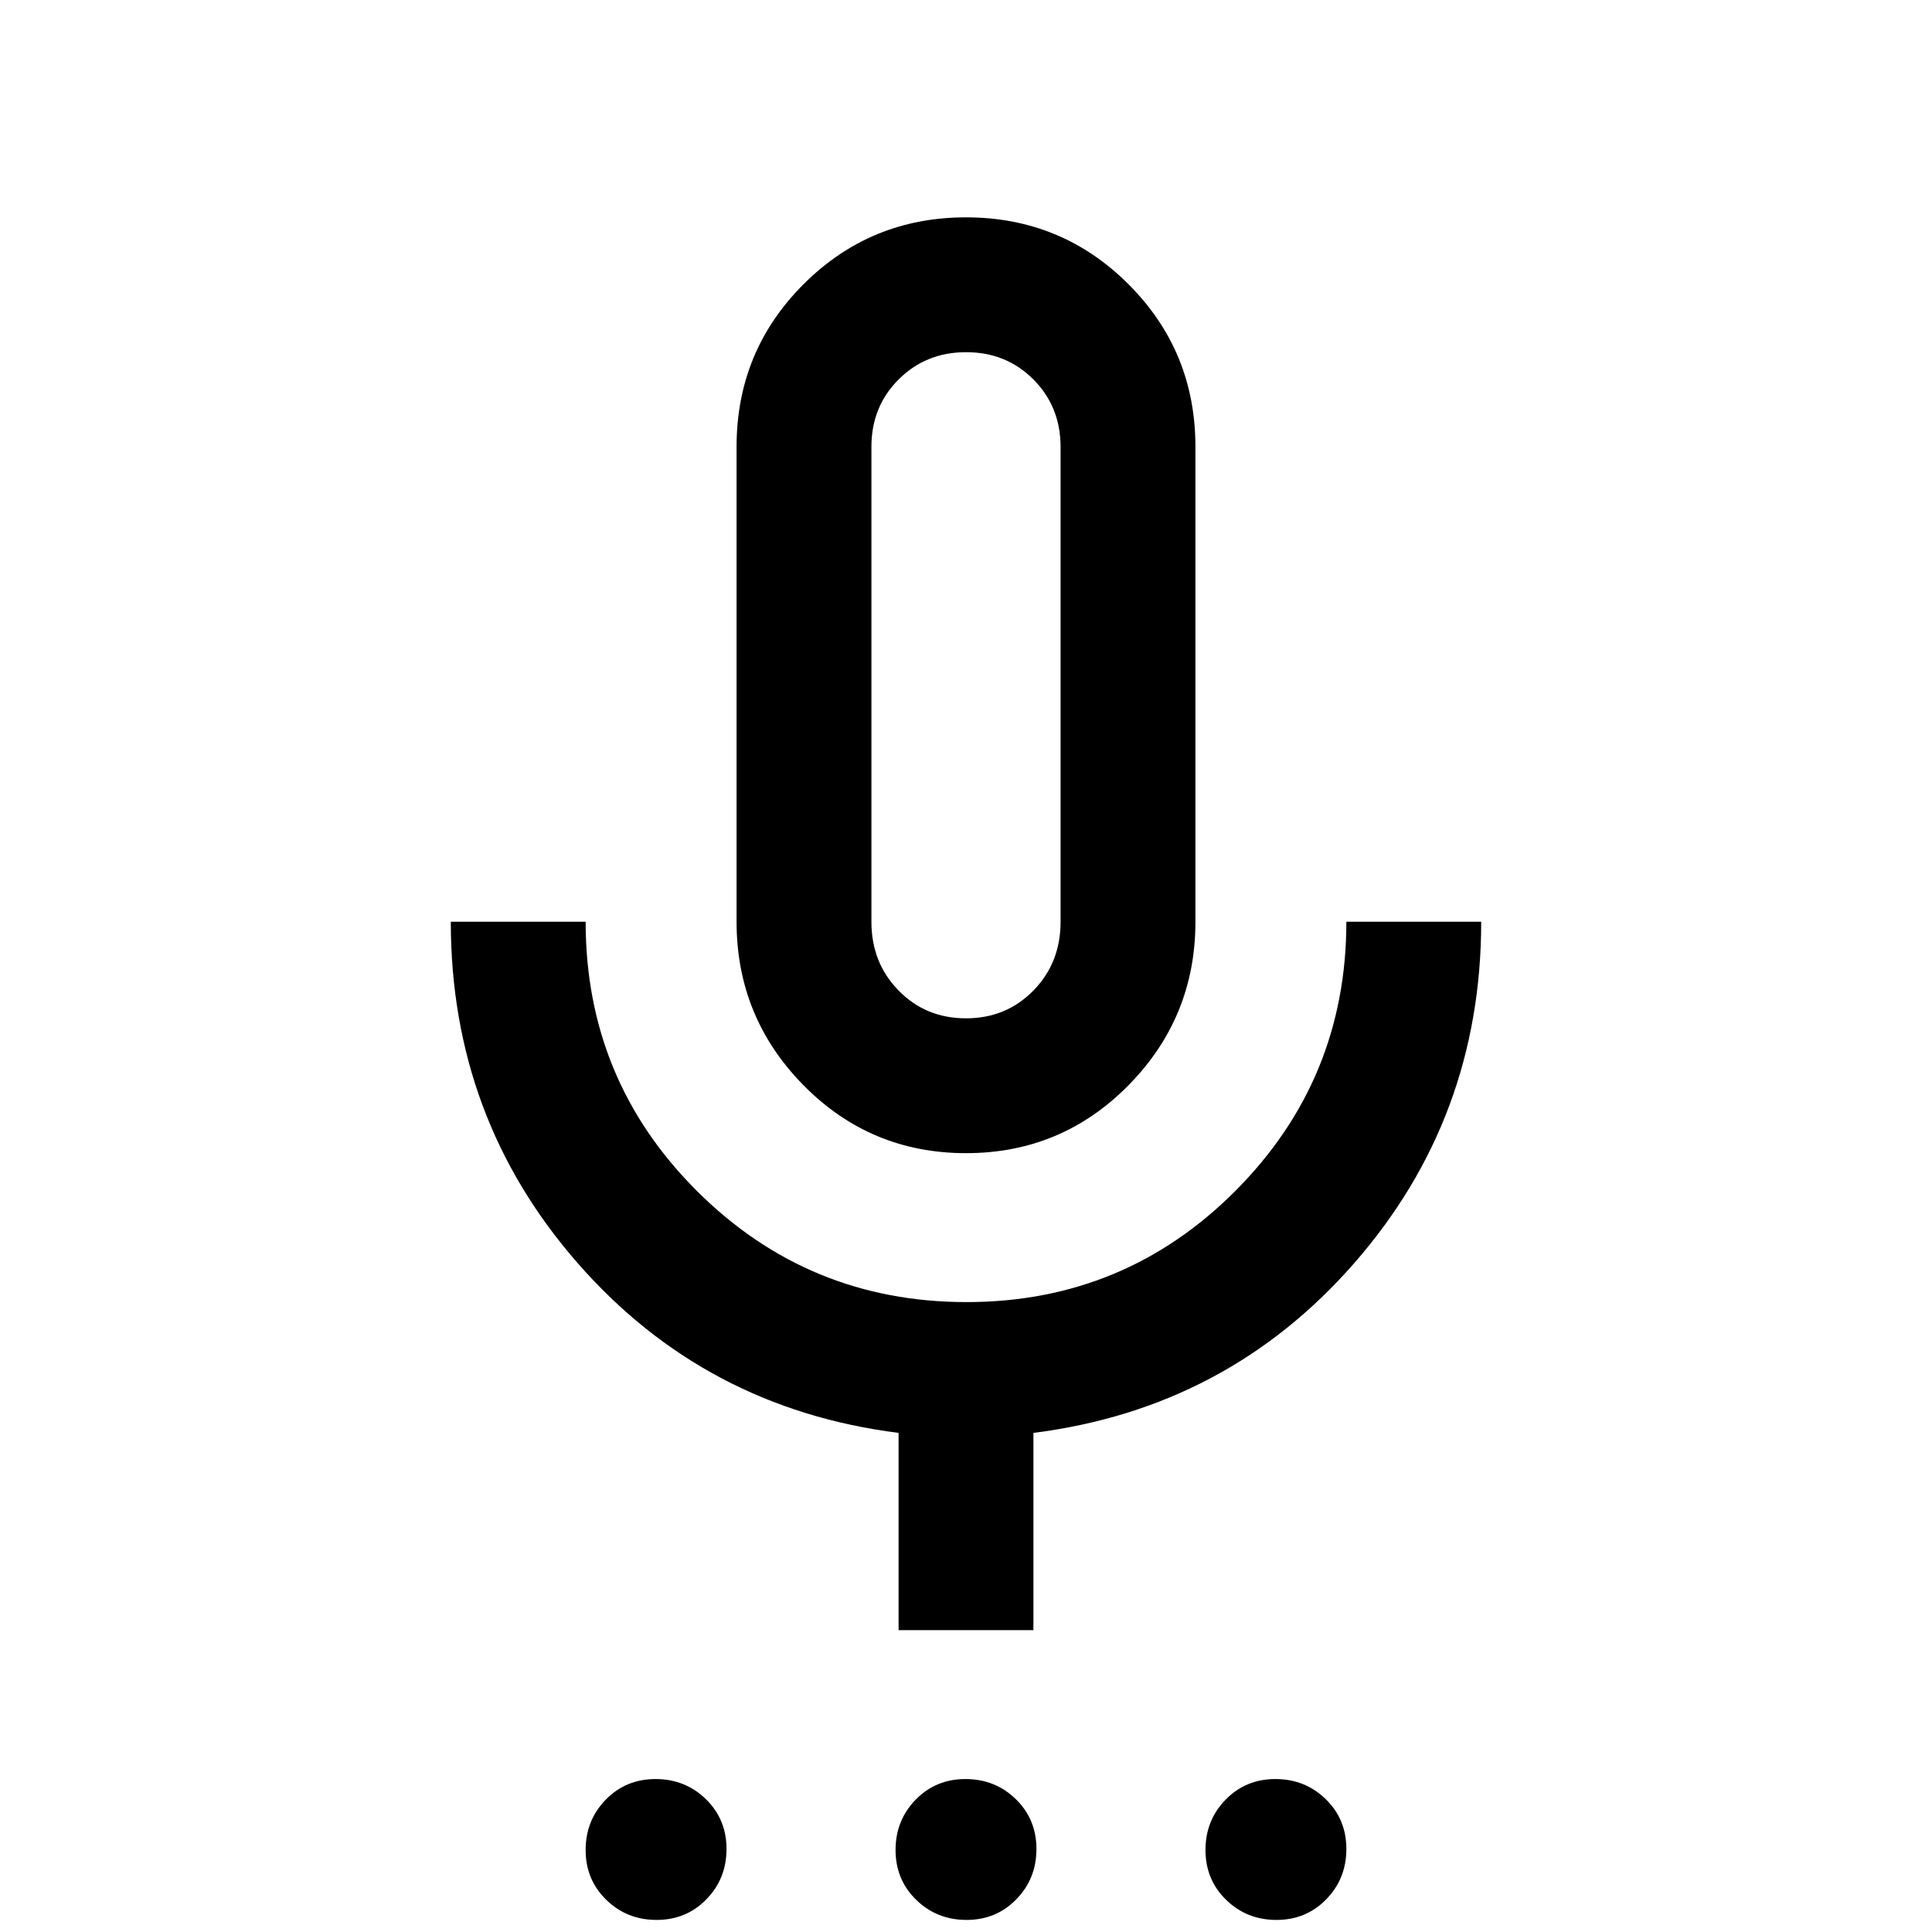 <svg xmlns="http://www.w3.org/2000/svg" height="20" viewBox="0 -960 960 960" width="20"><path d="M326.26-6q-14.76 0-25.01-9.99Q291-25.97 291-40.74q0-14.76 9.99-25.01Q310.97-76 325.74-76q14.76 0 25.01 9.99Q361-56.03 361-41.26q0 14.76-9.99 25.01Q341.03-6 326.26-6Zm154 0q-14.76 0-25.01-9.99Q445-25.97 445-40.74q0-14.76 9.99-25.01Q464.97-76 479.74-76q14.76 0 25.01 9.99Q515-56.03 515-41.26q0 14.76-9.99 25.01Q495.03-6 480.26-6Zm154 0q-14.76 0-25.01-9.99Q599-25.97 599-40.74q0-14.76 9.99-25.01Q618.97-76 633.74-76q14.76 0 25.01 9.99Q669-56.03 669-41.26q0 14.76-9.99 25.01Q649.03-6 634.26-6ZM480-387q-47.5 0-80.75-33.75T366-502v-236q0-47.5 33.25-80.75T480-852q47.5 0 80.75 33.25T594-738v236q0 47.5-33.25 81.25T480-387Zm0-232.5ZM446.5-150v-98q-96.3-12.18-159.4-84.29Q224-404.4 224-502h67q0 78.68 55.35 133.84T480.23-313q78.53 0 133.65-55.28Q669-423.57 669-502h67q0 97.5-63.1 169.66T513.5-248v98h-67ZM480-454q19.98 0 33.49-13.8Q527-481.6 527-502v-235.8q0-20.1-13.5-33.65Q500.01-785 480.05-785q-19.95 0-33.5 13.51T433-738v236q0 20.4 13.51 34.2Q460.02-454 480-454Z"/></svg>